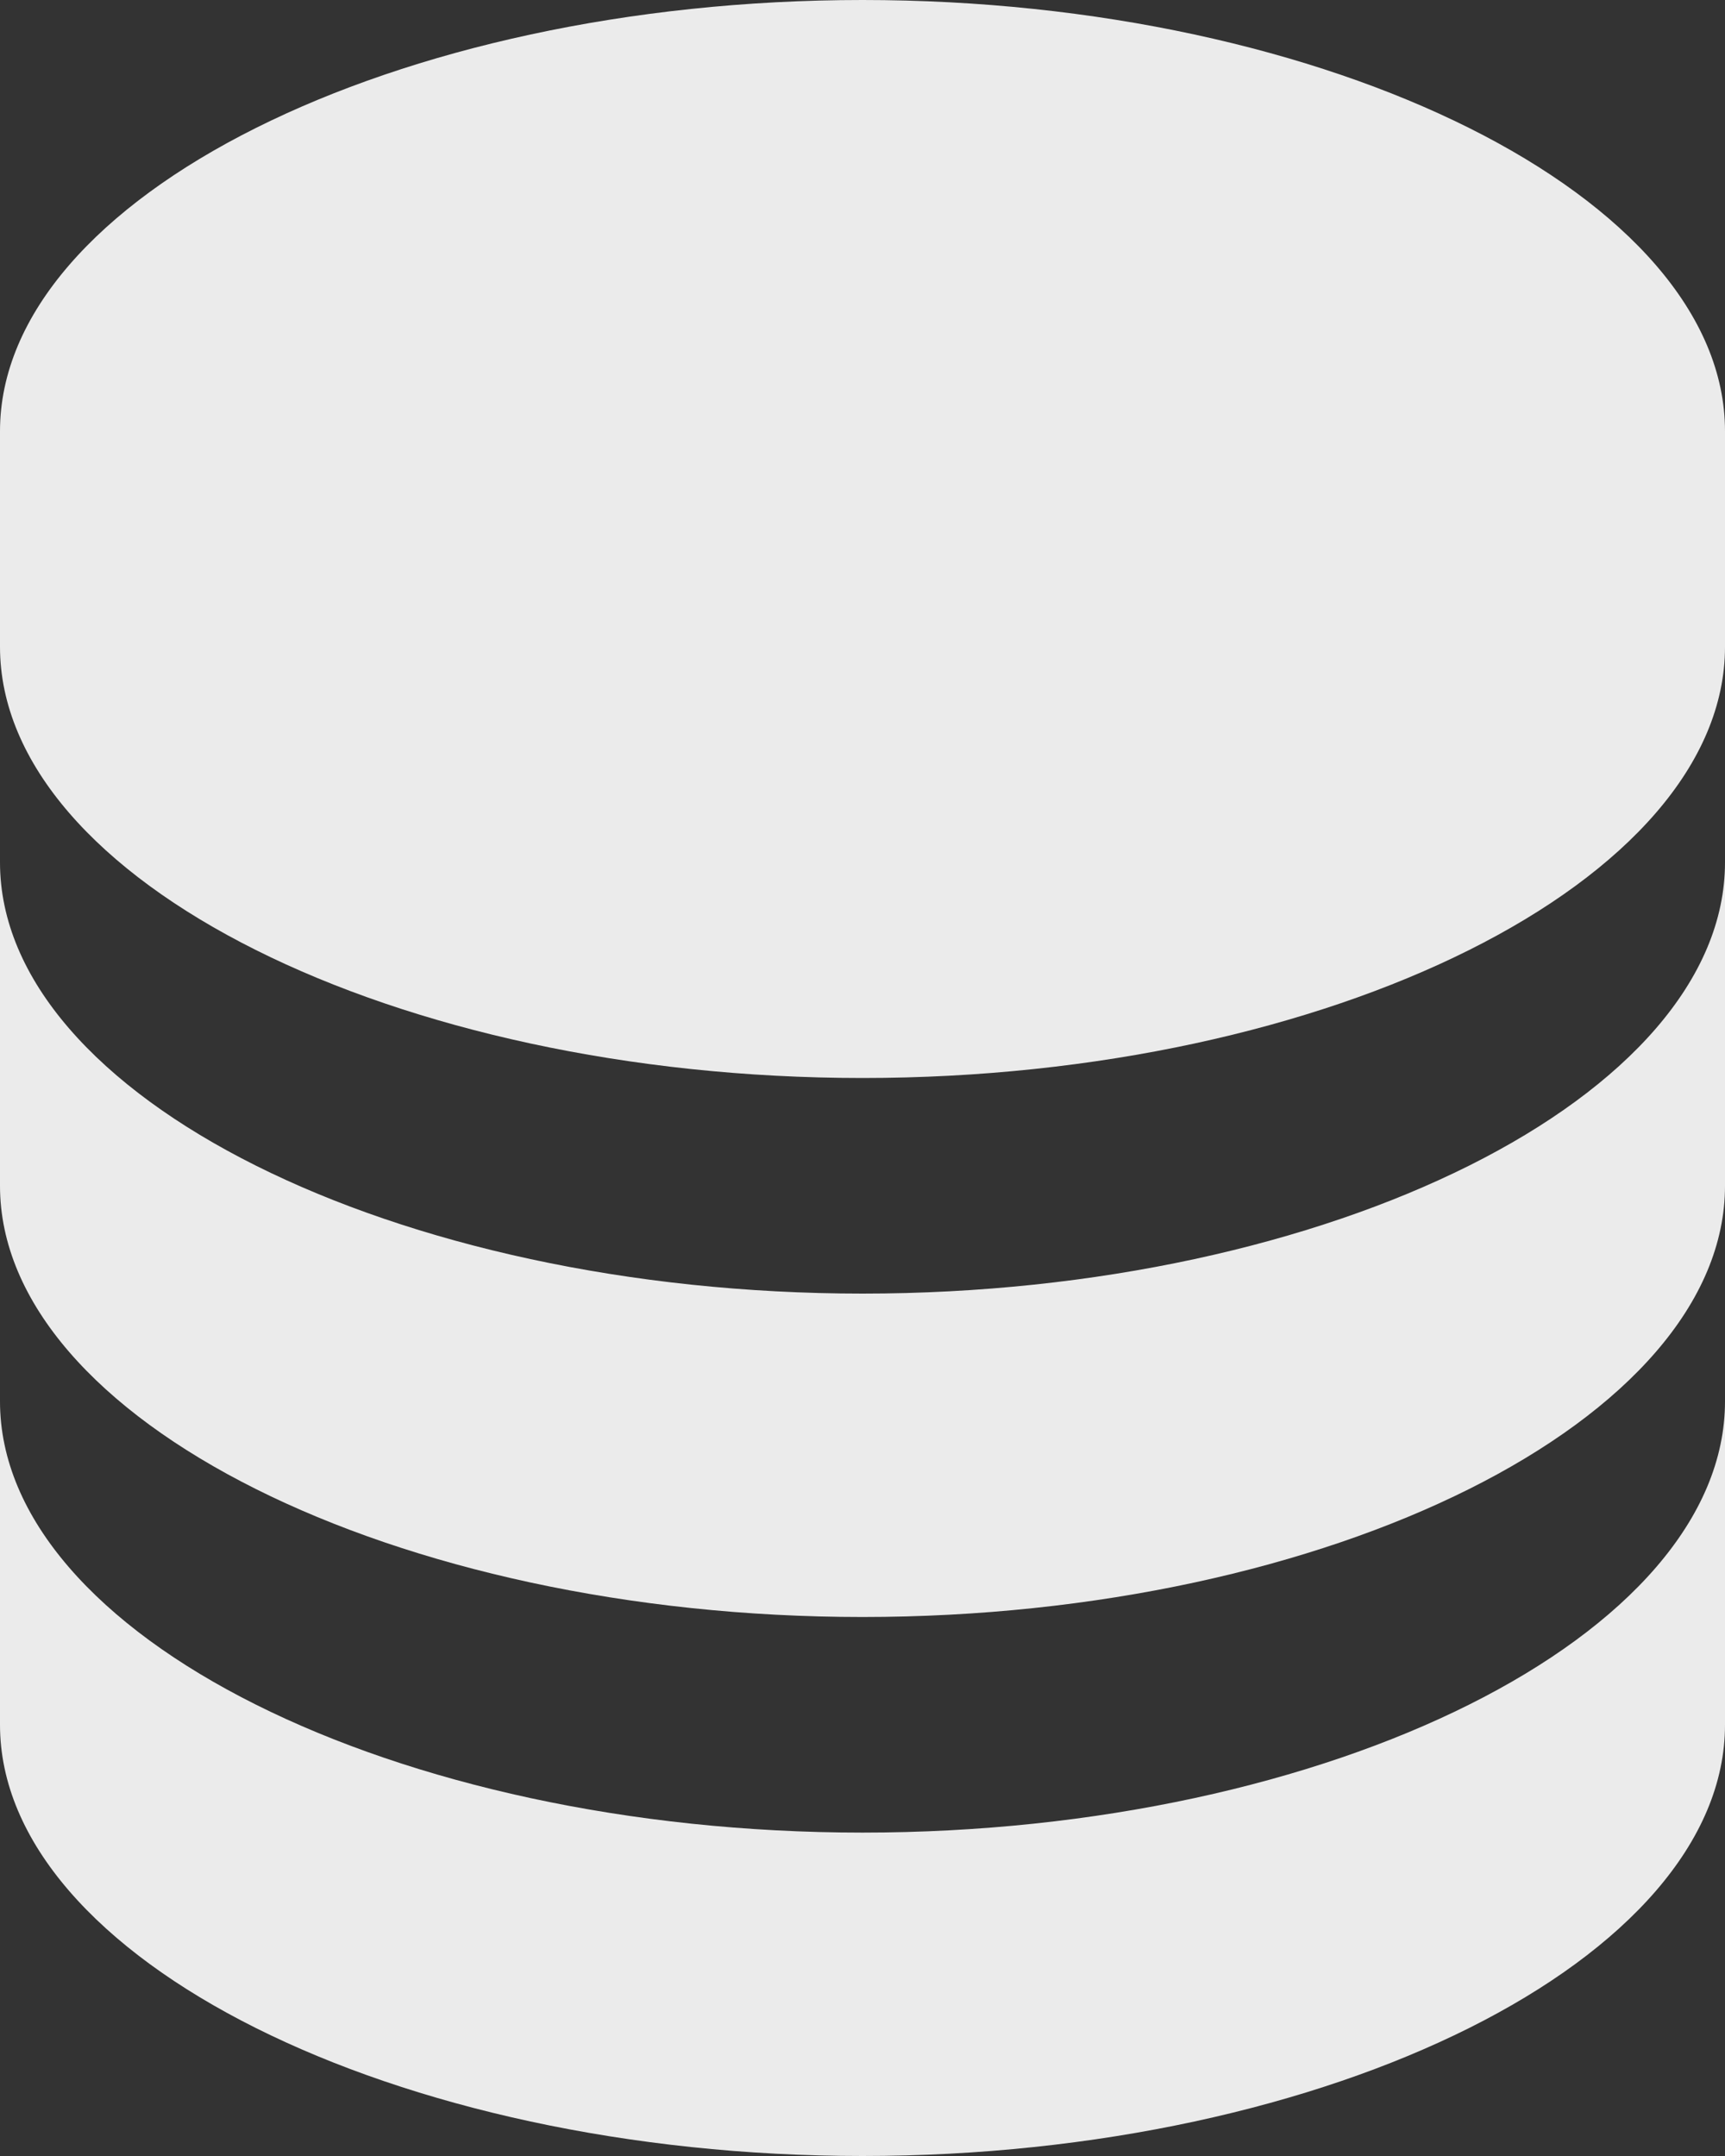 <svg width="16" height="20" viewBox="0 0 16 20" style="fill: rgba(255, 255, 255,.9);" xmlns="http://www.w3.org/2000/svg">
<rect x="0" y="0" width="16" height="20" fill="#333333" stroke="none"/>
<g clip-path="url(#clip0_101_2)">
<path d="M16 4C16 1.832 12.337 0 8 0C3.663 0 0 1.832 0 4V6C0 8.168 3.663 10 8 10C12.337 10 16 8.168 16 6V4ZM8 17C3.663 17 0 15.168 0 13V16C0 18.168 3.663 20 8 20C12.337 20 16 18.168 16 16V13C16 15.168 12.337 17 8 17Z" />
<path d="M16 8C16 10.168 12.337 12 8 12C3.663 12 0 10.168 0 8V11C0 13.168 3.663 15 8 15C12.337 15 16 13.168 16 11V8Z" />
</g>
<defs>
<clipPath id="clip0_101_2">
<rect width="16" height="20" />
</clipPath>
</defs>
</svg>
